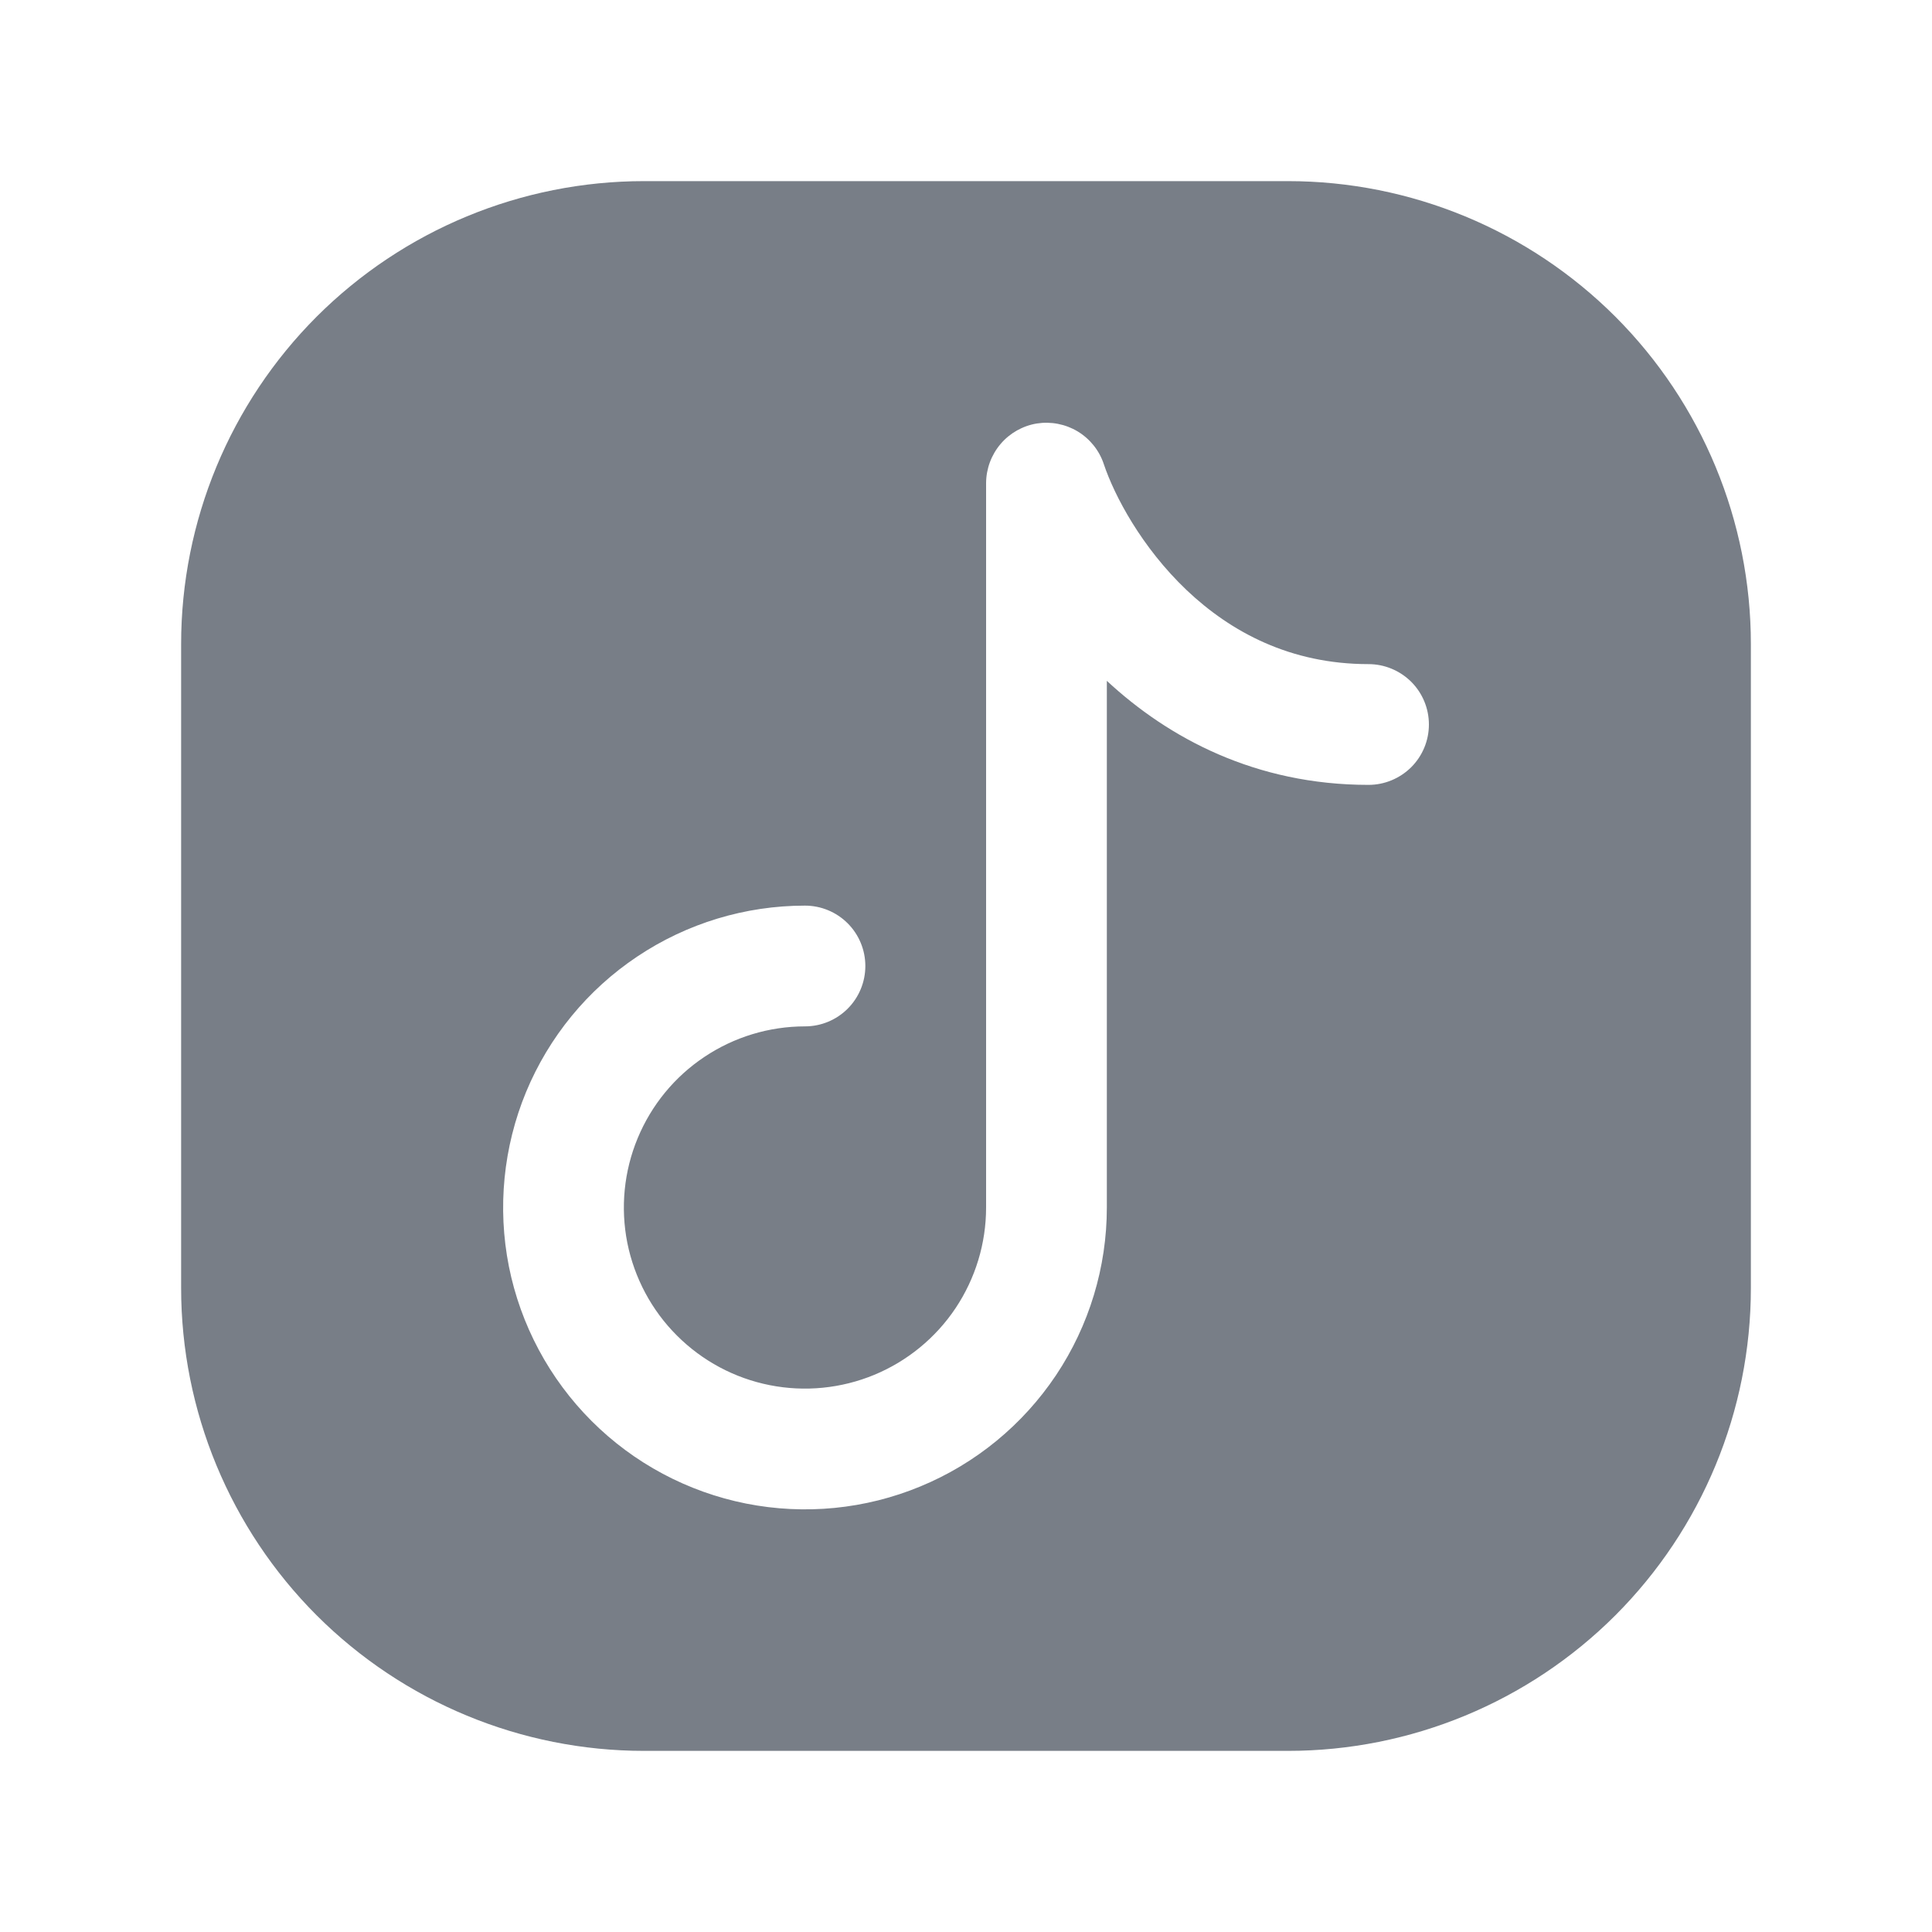 <svg width="20" height="20" viewBox="0 0 20 20" fill="none" xmlns="http://www.w3.org/2000/svg">
<path fill-rule="evenodd" clip-rule="evenodd" d="M13.333 18.125C14.604 18.125 15.823 17.62 16.722 16.722C17.62 15.823 18.125 14.604 18.125 13.333V6.667C18.125 5.396 17.62 4.177 16.722 3.278C15.823 2.38 14.604 1.875 13.333 1.875H6.667C5.396 1.875 4.177 2.38 3.278 3.278C2.38 4.177 1.875 5.396 1.875 6.667V13.333C1.875 14.604 2.38 15.823 3.278 16.722C4.177 17.62 5.396 18.125 6.667 18.125H13.333ZM11.426 4.803C11.379 4.662 11.283 4.543 11.156 4.466C11.029 4.39 10.88 4.361 10.733 4.384C10.587 4.408 10.454 4.483 10.358 4.596C10.262 4.709 10.209 4.852 10.208 5V12.5C10.208 12.871 10.098 13.233 9.892 13.542C9.686 13.85 9.393 14.09 9.051 14.232C8.708 14.374 8.331 14.411 7.968 14.339C7.604 14.267 7.27 14.088 7.008 13.826C6.745 13.564 6.567 13.229 6.494 12.866C6.422 12.502 6.459 12.125 6.601 11.783C6.743 11.44 6.983 11.147 7.292 10.941C7.6 10.735 7.962 10.625 8.333 10.625C8.499 10.625 8.658 10.559 8.775 10.442C8.892 10.325 8.958 10.166 8.958 10C8.958 9.834 8.892 9.675 8.775 9.558C8.658 9.441 8.499 9.375 8.333 9.375C7.715 9.375 7.111 9.558 6.597 9.902C6.083 10.245 5.683 10.733 5.446 11.304C5.21 11.875 5.148 12.504 5.268 13.11C5.389 13.716 5.687 14.273 6.124 14.71C6.561 15.147 7.117 15.444 7.724 15.565C8.33 15.685 8.958 15.624 9.529 15.387C10.1 15.151 10.588 14.75 10.932 14.236C11.275 13.722 11.458 13.118 11.458 12.5V7.048C12.098 7.642 12.998 8.125 14.167 8.125C14.332 8.125 14.491 8.059 14.609 7.942C14.726 7.825 14.792 7.666 14.792 7.5C14.792 7.334 14.726 7.175 14.609 7.058C14.491 6.941 14.332 6.875 14.167 6.875C13.357 6.875 12.741 6.542 12.284 6.109C11.818 5.666 11.536 5.132 11.426 4.803Z" fill="#787E87"/>
</svg>
